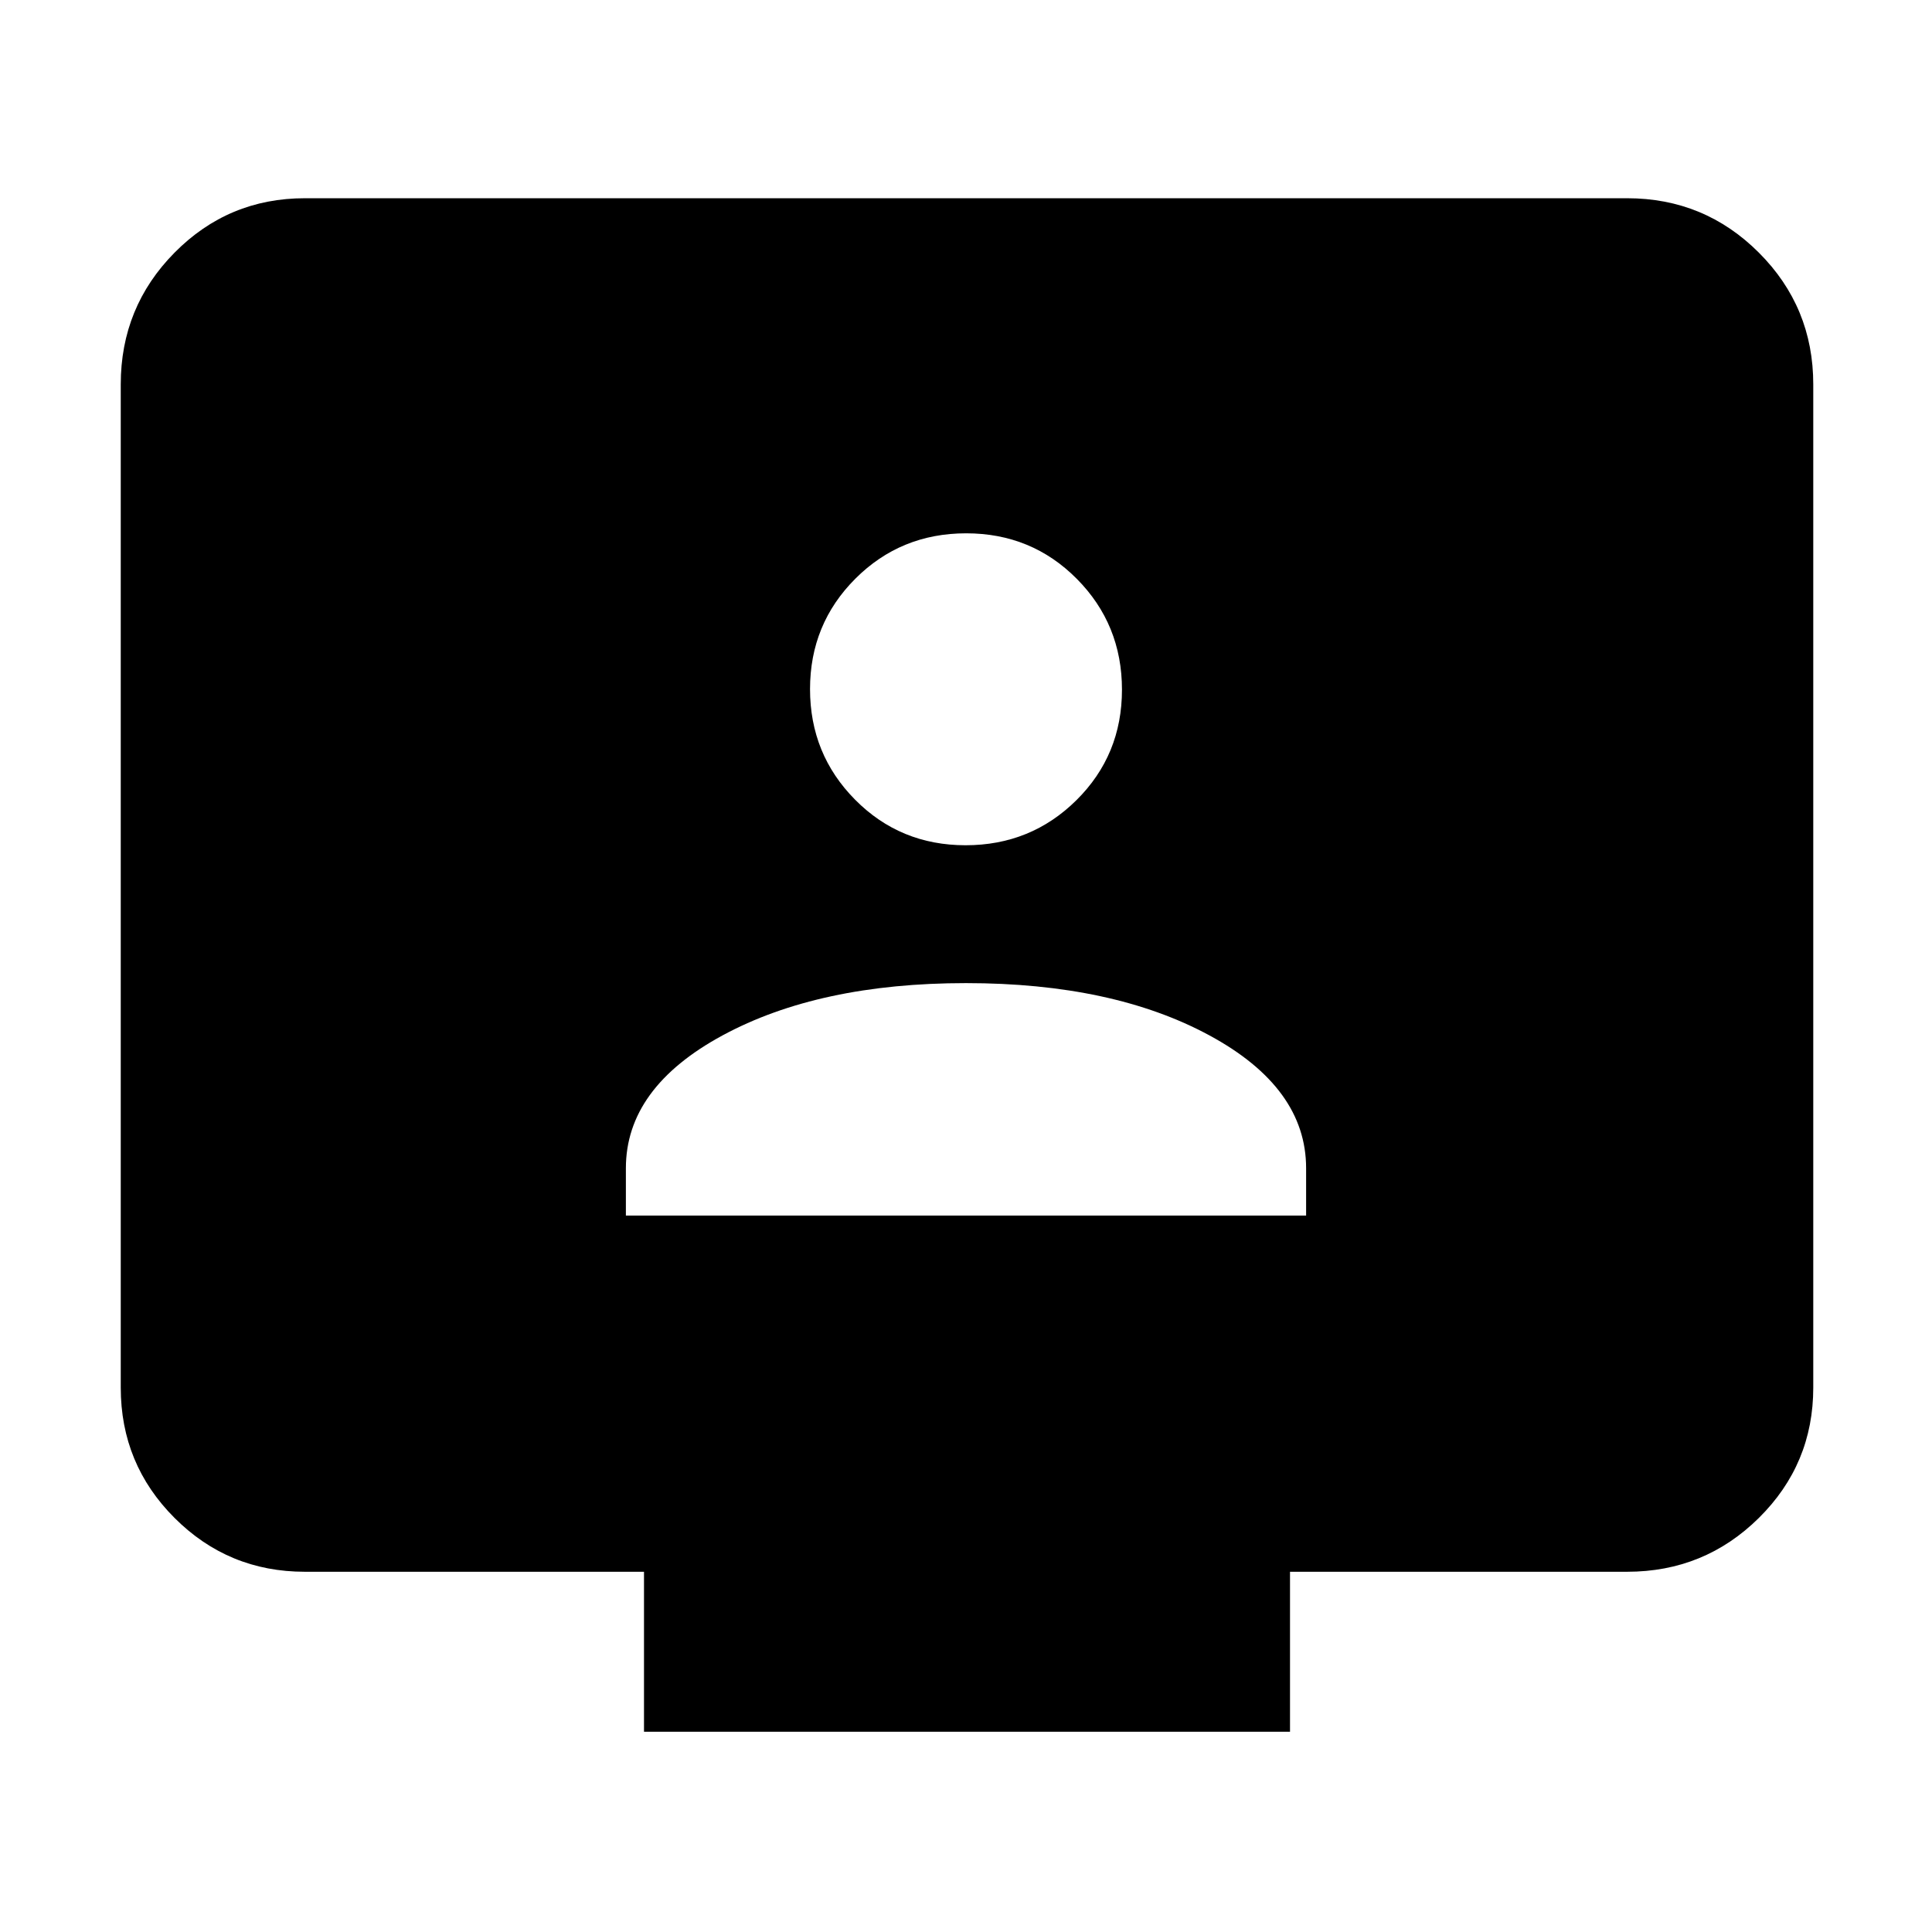 <svg xmlns="http://www.w3.org/2000/svg" height="48" viewBox="0 -960 960 960" width="48"><path d="M311-356h338v-23.507q0-39.993-48-65.993-48-26-121-26t-121 26q-48 26-48 65.993V-356Zm168.792-184q32.471 0 55.089-22.411 22.619-22.411 22.619-54.881 0-32.471-22.447-55.089Q512.606-695 480.084-695q-32.522 0-55.053 22.535-22.531 22.534-22.531 54.881t22.411 54.965Q447.322-540 479.792-540ZM320-99.5V-179H151.5q-38.019 0-64.76-26.741Q60-232.481 60-270.5V-769q0-38.431 26.74-65.466Q113.482-861.5 151.5-861.5h657q38.431 0 65.466 27.034Q901-807.431 901-769v498.5q0 38.019-27.034 64.759Q846.931-179 808.5-179H641v79.5H320Z"/></svg>